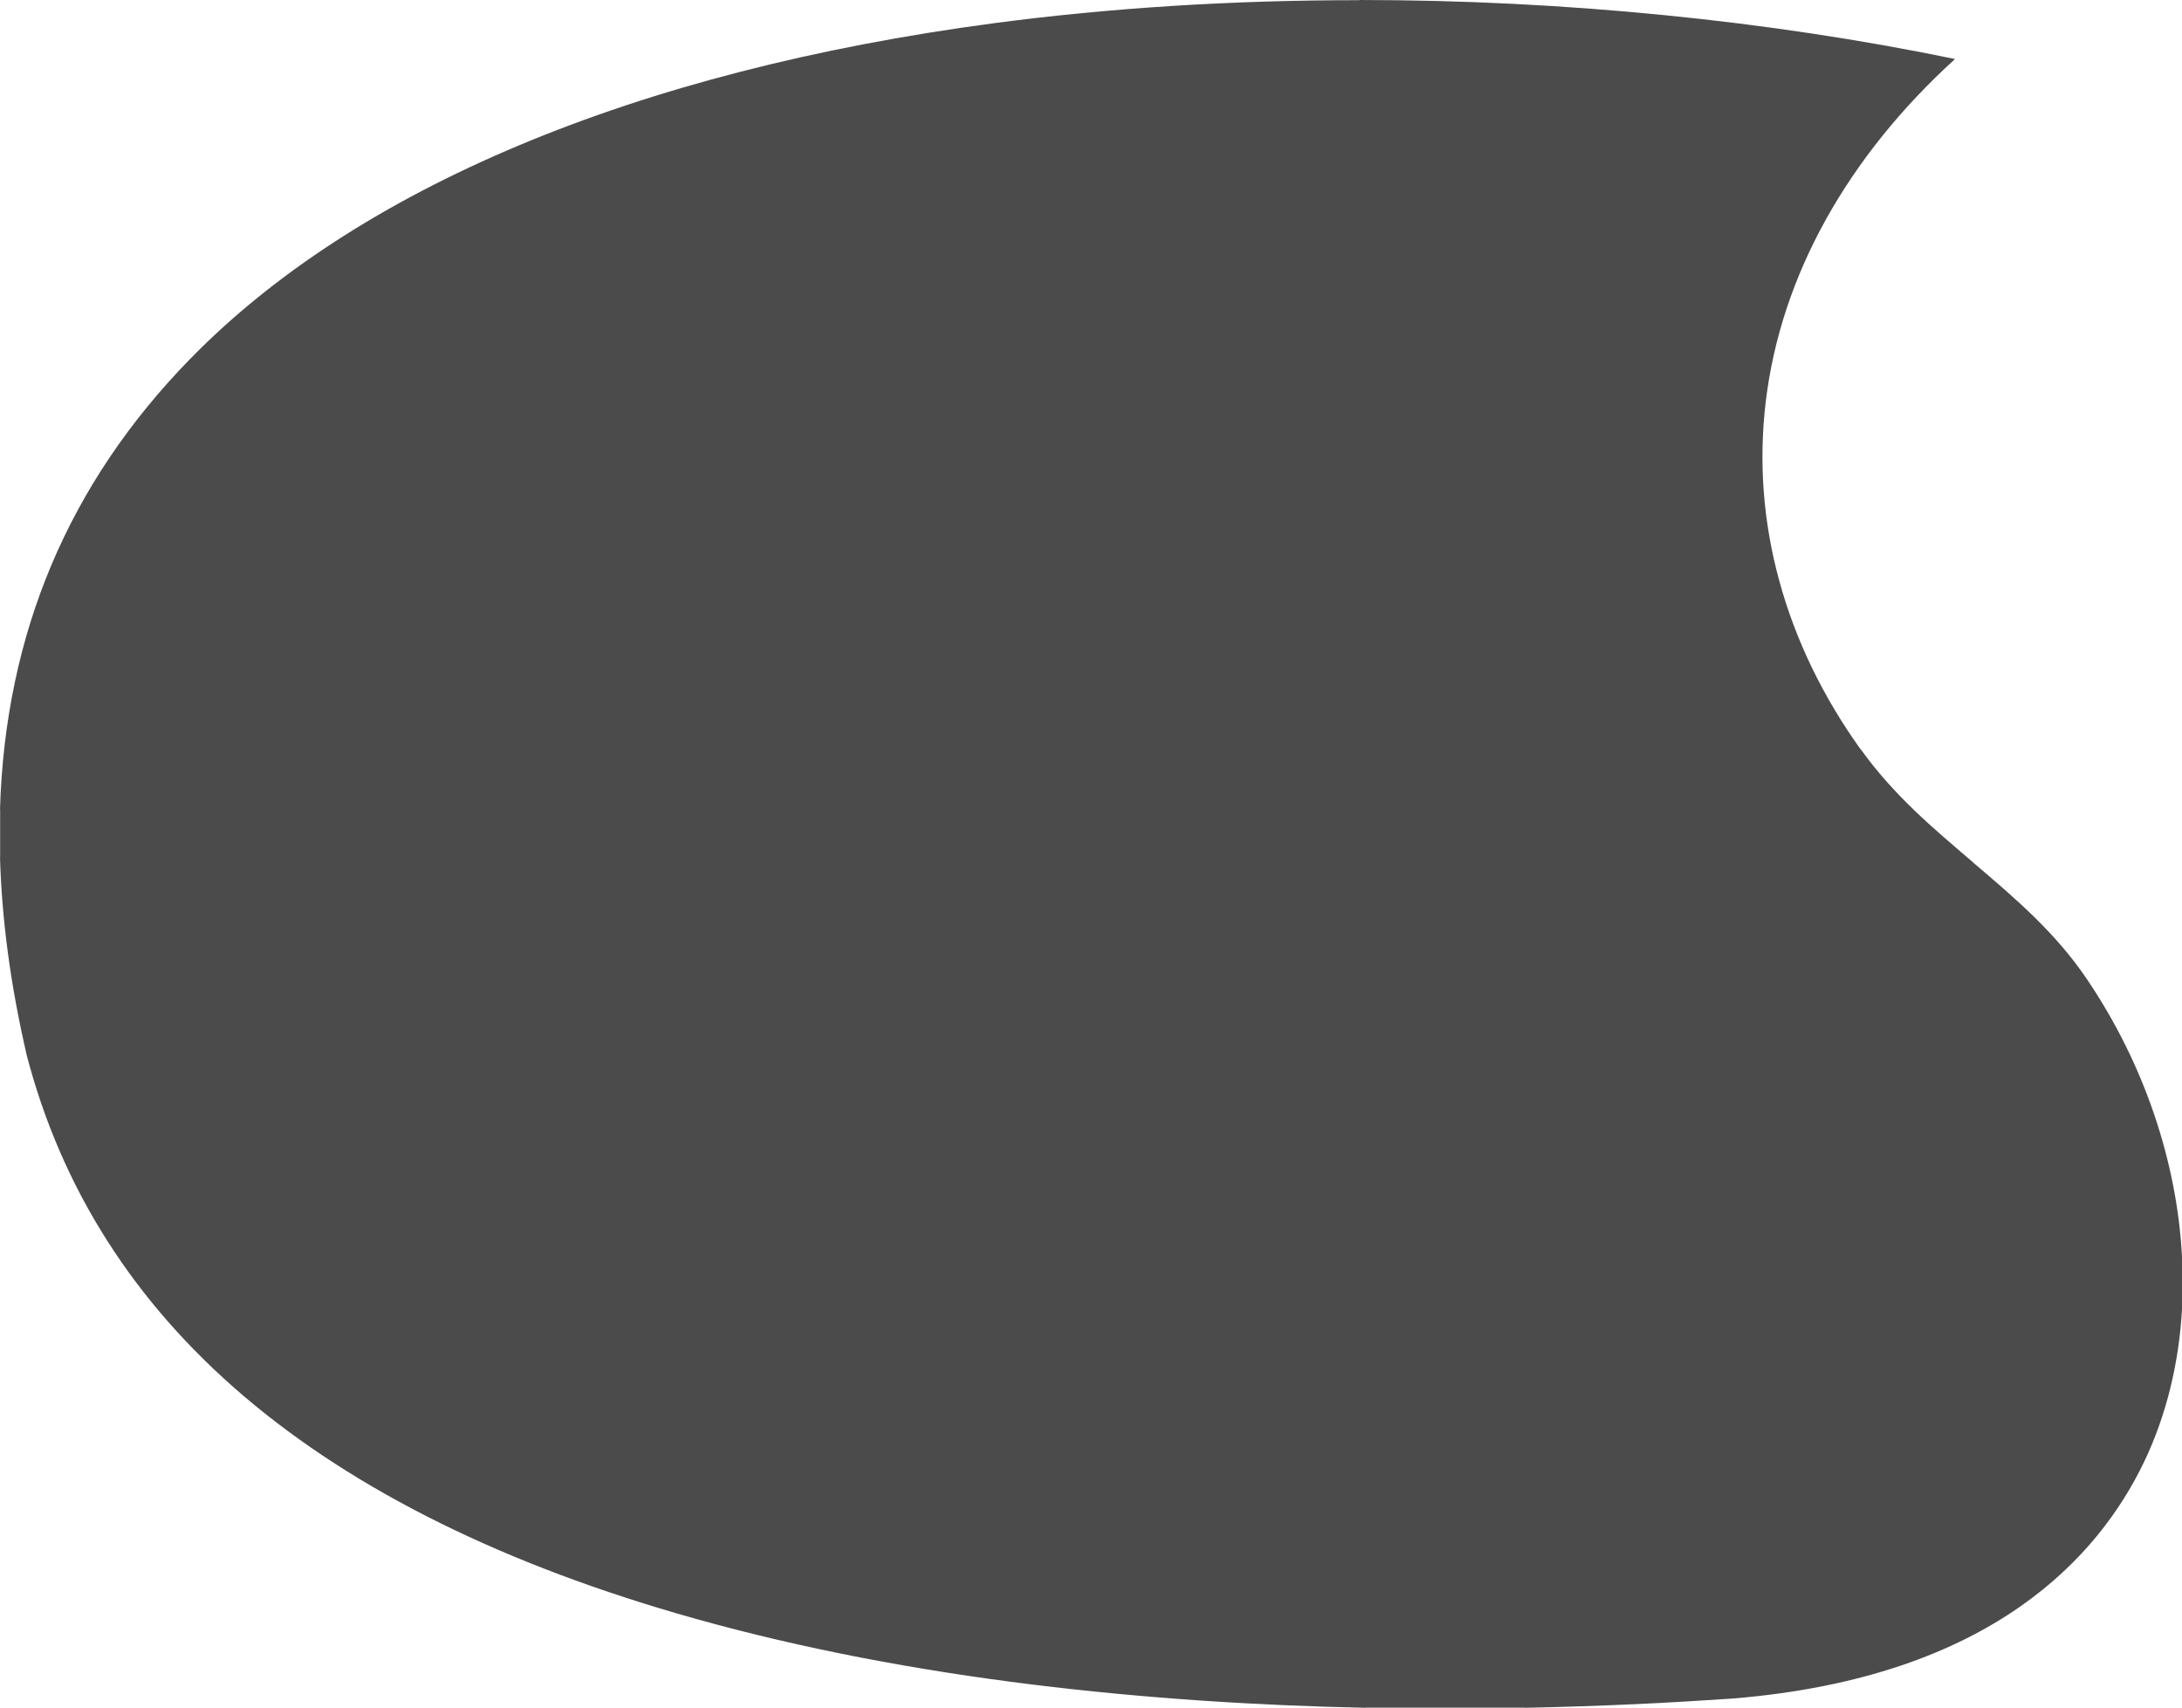 <?xml version="1.0" encoding="utf-8"?>
<!-- Generator: Adobe Illustrator 13.0.0, SVG Export Plug-In . SVG Version: 6.00 Build 14948)  -->
<svg version="1.2" baseProfile="tiny" id="Layer_1" xmlns="http://www.w3.org/2000/svg" xmlns:xlink="http://www.w3.org/1999/xlink"
	 x="0px" y="0px" width="64px" height="50.092px" viewBox="0 0 64 50.092" xml:space="preserve">
<g>
	<g>
		<path fill="#4B4B4B" d="M29.165,0.679c-5.266,0.699-9.953,1.91-13.948,3.587c-3.943,1.655-7.192,3.757-9.636,6.258
			c-1.789,1.83-3.147,3.851-4.075,6.052C0.58,18.773,0.077,21.164,0,23.738h0.004v1.418H0c0.027,0.908,0.104,1.842,0.232,2.8
			c0.128,0.956,0.31,1.945,0.546,2.968l0.003,0.013H0.78c1.023,3.93,3.155,7.274,6.372,10.015c3.275,2.789,7.688,4.97,13.216,6.521
			c3.208,0.9,6.557,1.522,9.894,1.936c3.362,0.416,6.674,0.619,9.799,0.684v-0.004h4.671v0.004c1.071-0.021,2.137-0.058,3.184-0.104
			c0.976-0.045,1.96-0.103,2.933-0.169v-0.001c3.793-0.314,6.482-1.358,8.387-2.683c1.866-1.297,2.983-2.86,3.652-4.256
			c0.327-0.681,0.583-1.407,0.77-2.167c0.186-0.759,0.301-1.541,0.344-2.338h-0.002v-1.518H64c-0.073-1.382-0.348-2.791-0.817-4.172
			c-0.465-1.369-1.122-2.707-1.968-3.959c-0.461-0.683-0.985-1.275-1.538-1.818c-0.569-0.559-1.192-1.089-1.805-1.61v-0.004
			c-0.607-0.518-1.198-1.02-1.713-1.516c-0.567-0.546-1.1-1.128-1.579-1.798h-0.006c-1.114-1.554-1.914-3.216-2.385-4.938
			c-0.475-1.731-0.61-3.507-0.396-5.277c0.223-1.838,0.819-3.632,1.765-5.332c0.934-1.679,2.201-3.26,3.779-4.697l0.006-0.005
			h-0.002c-2.744-0.568-5.616-0.999-8.537-1.288C45.842,0.148,42.838,0,39.873,0v0.005c-1.866,0-3.698,0.056-5.476,0.168
			C32.603,0.287,30.852,0.455,29.165,0.679"/>
	</g>
</g>
</svg>
